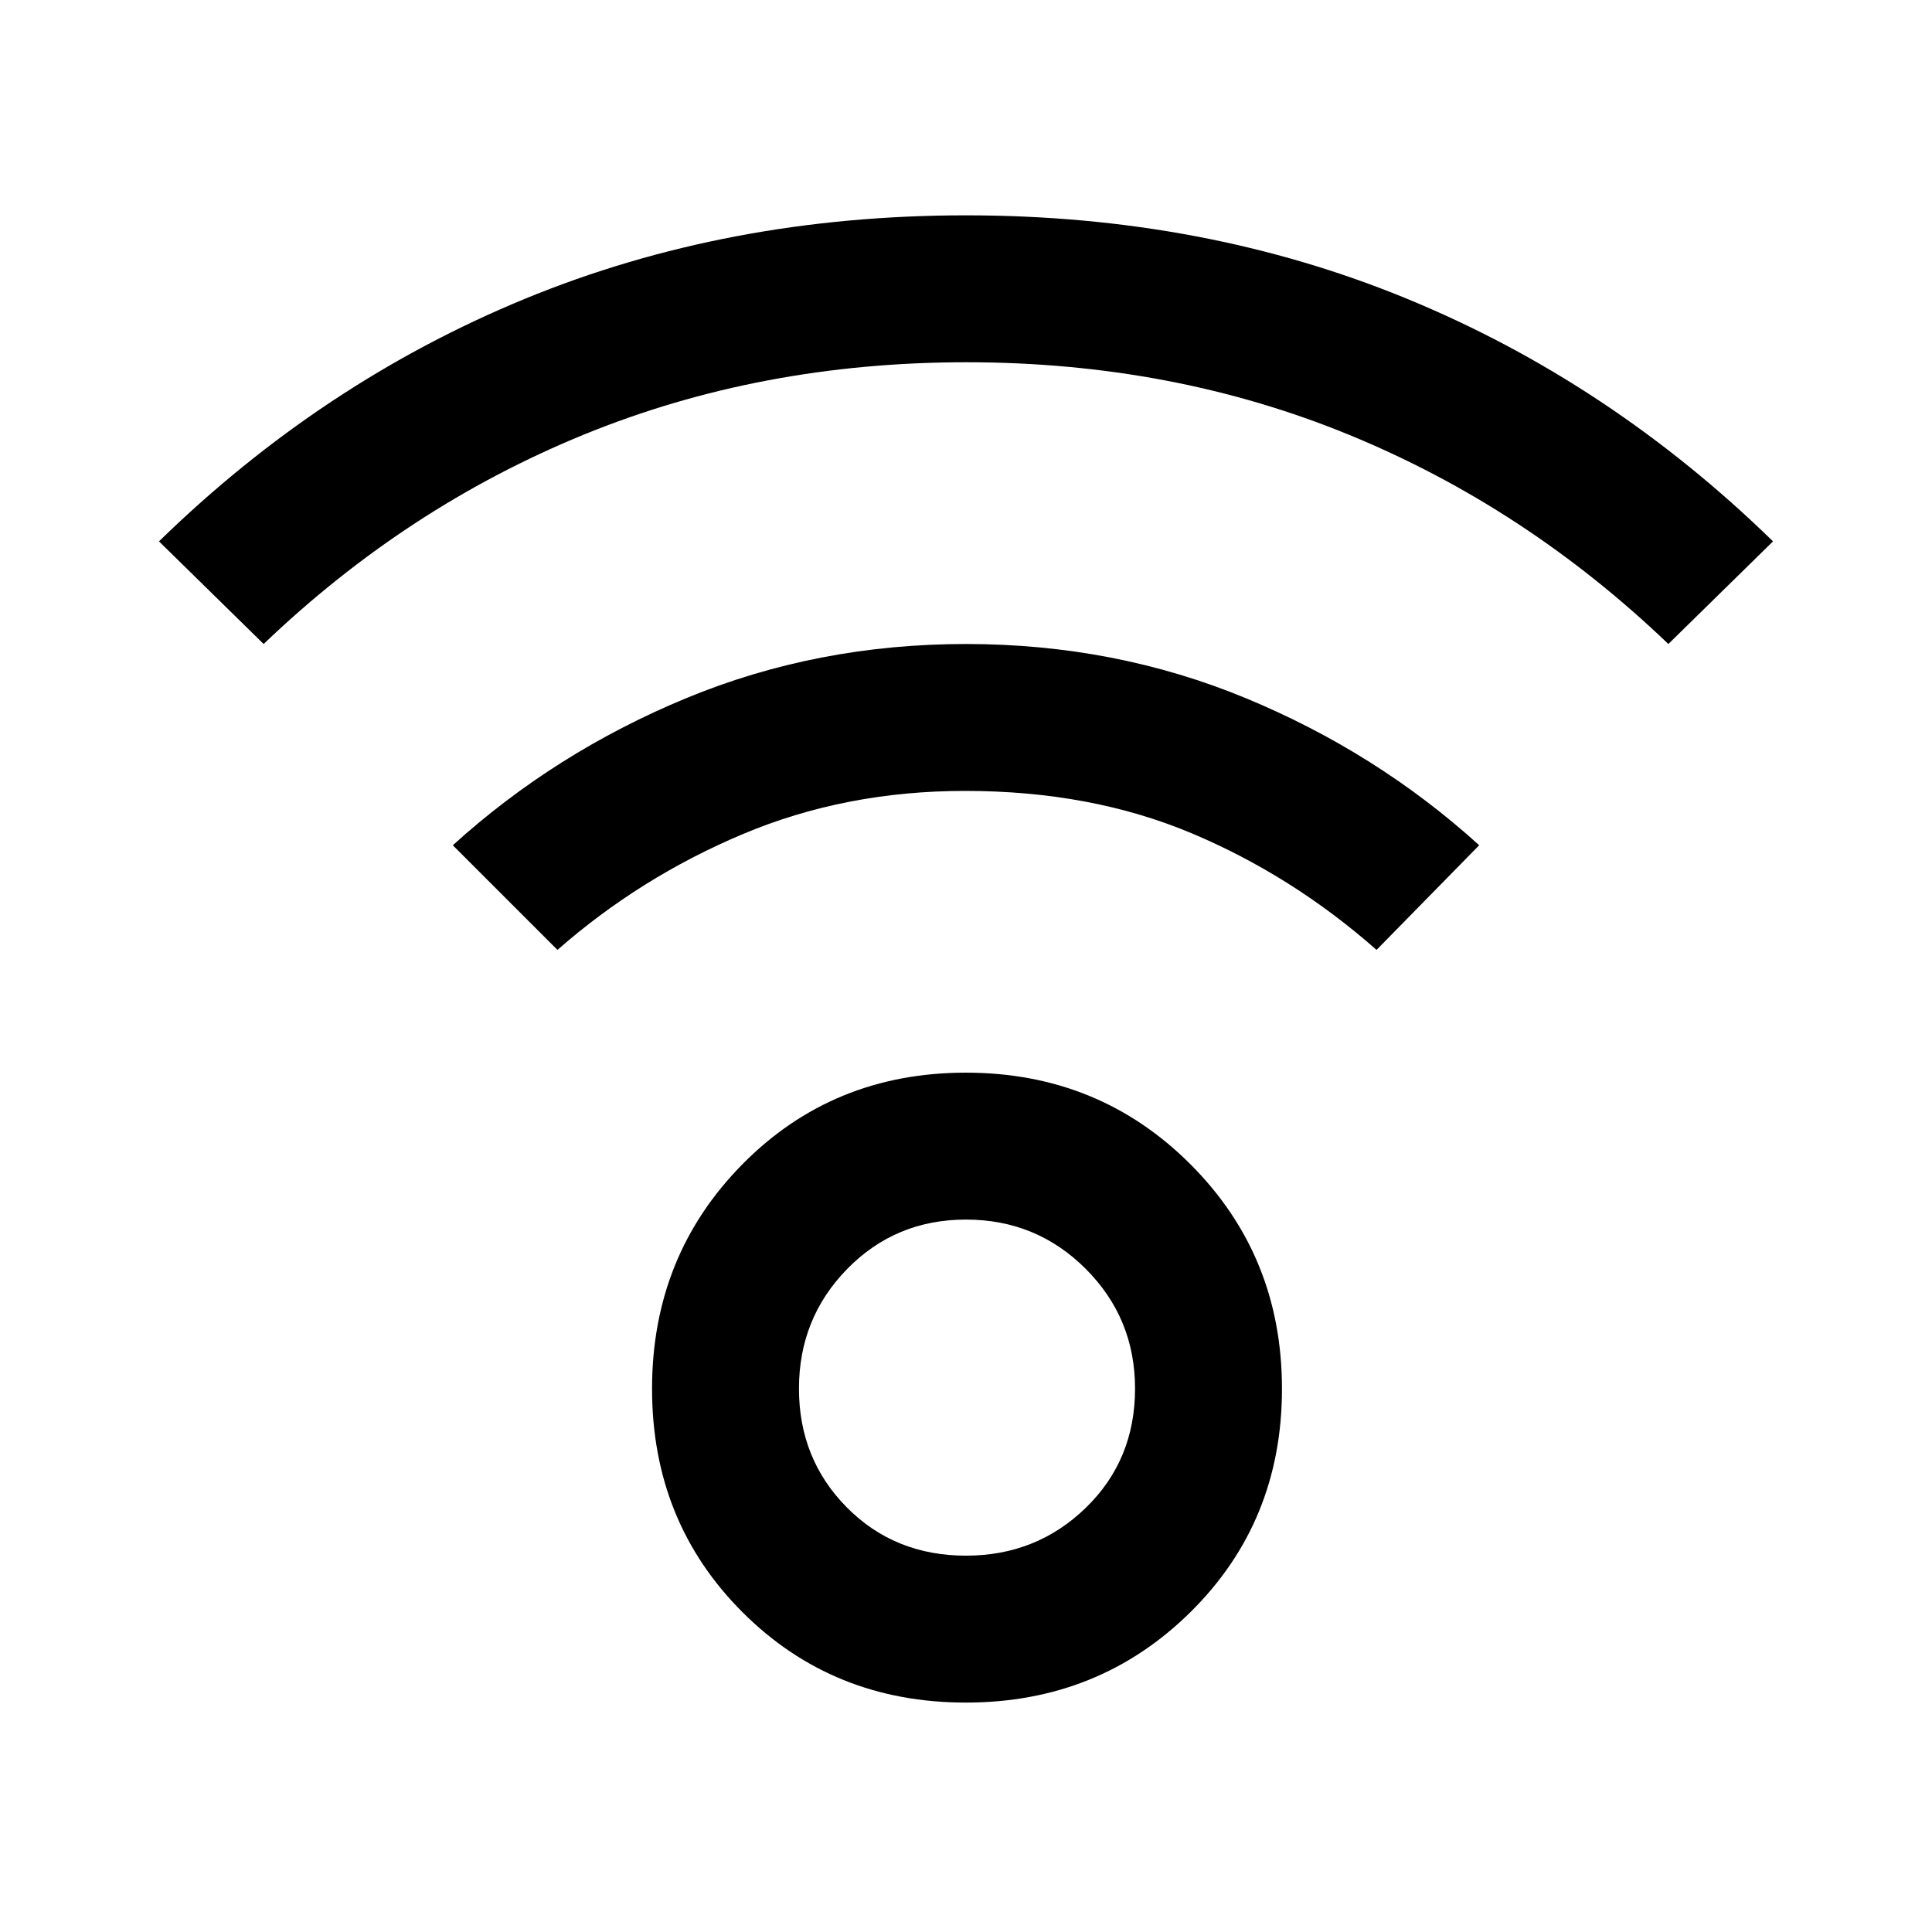 <svg xmlns="http://www.w3.org/2000/svg" height="48" viewBox="0 -960 960 960" width="48"><path d="M479.92-114q-66.08 0-111-44.92t-44.92-111q0-66.08 44.92-111.58t111-45.5q66.08 0 111.58 45.5T637-269.92q0 66.08-45.5 111T479.92-114Zm.08-73q35 0 59.5-23.76T564-270q0-35-24.5-59.5T480-354q-35 0-59 24.5T397-270q0 35 23.76 59T480-187ZM131-640l-52-51q81-79 181.77-120.5Q361.55-853 480-853q118.45 0 219.23 41.5Q800-770 881-691l-52 51q-71-68-158.79-104-87.78-36-190-36Q378-780 290-744q-88 36-159 104Zm553 152q-42-37-92-58t-112.5-21Q420-567 369-545.5T277-488l-52-52q50.84-46.11 115.92-73.06Q406-640 480-640q74 0 139.08 26.94Q684.16-586.11 735-540l-51 52ZM480-270Z"/></svg>